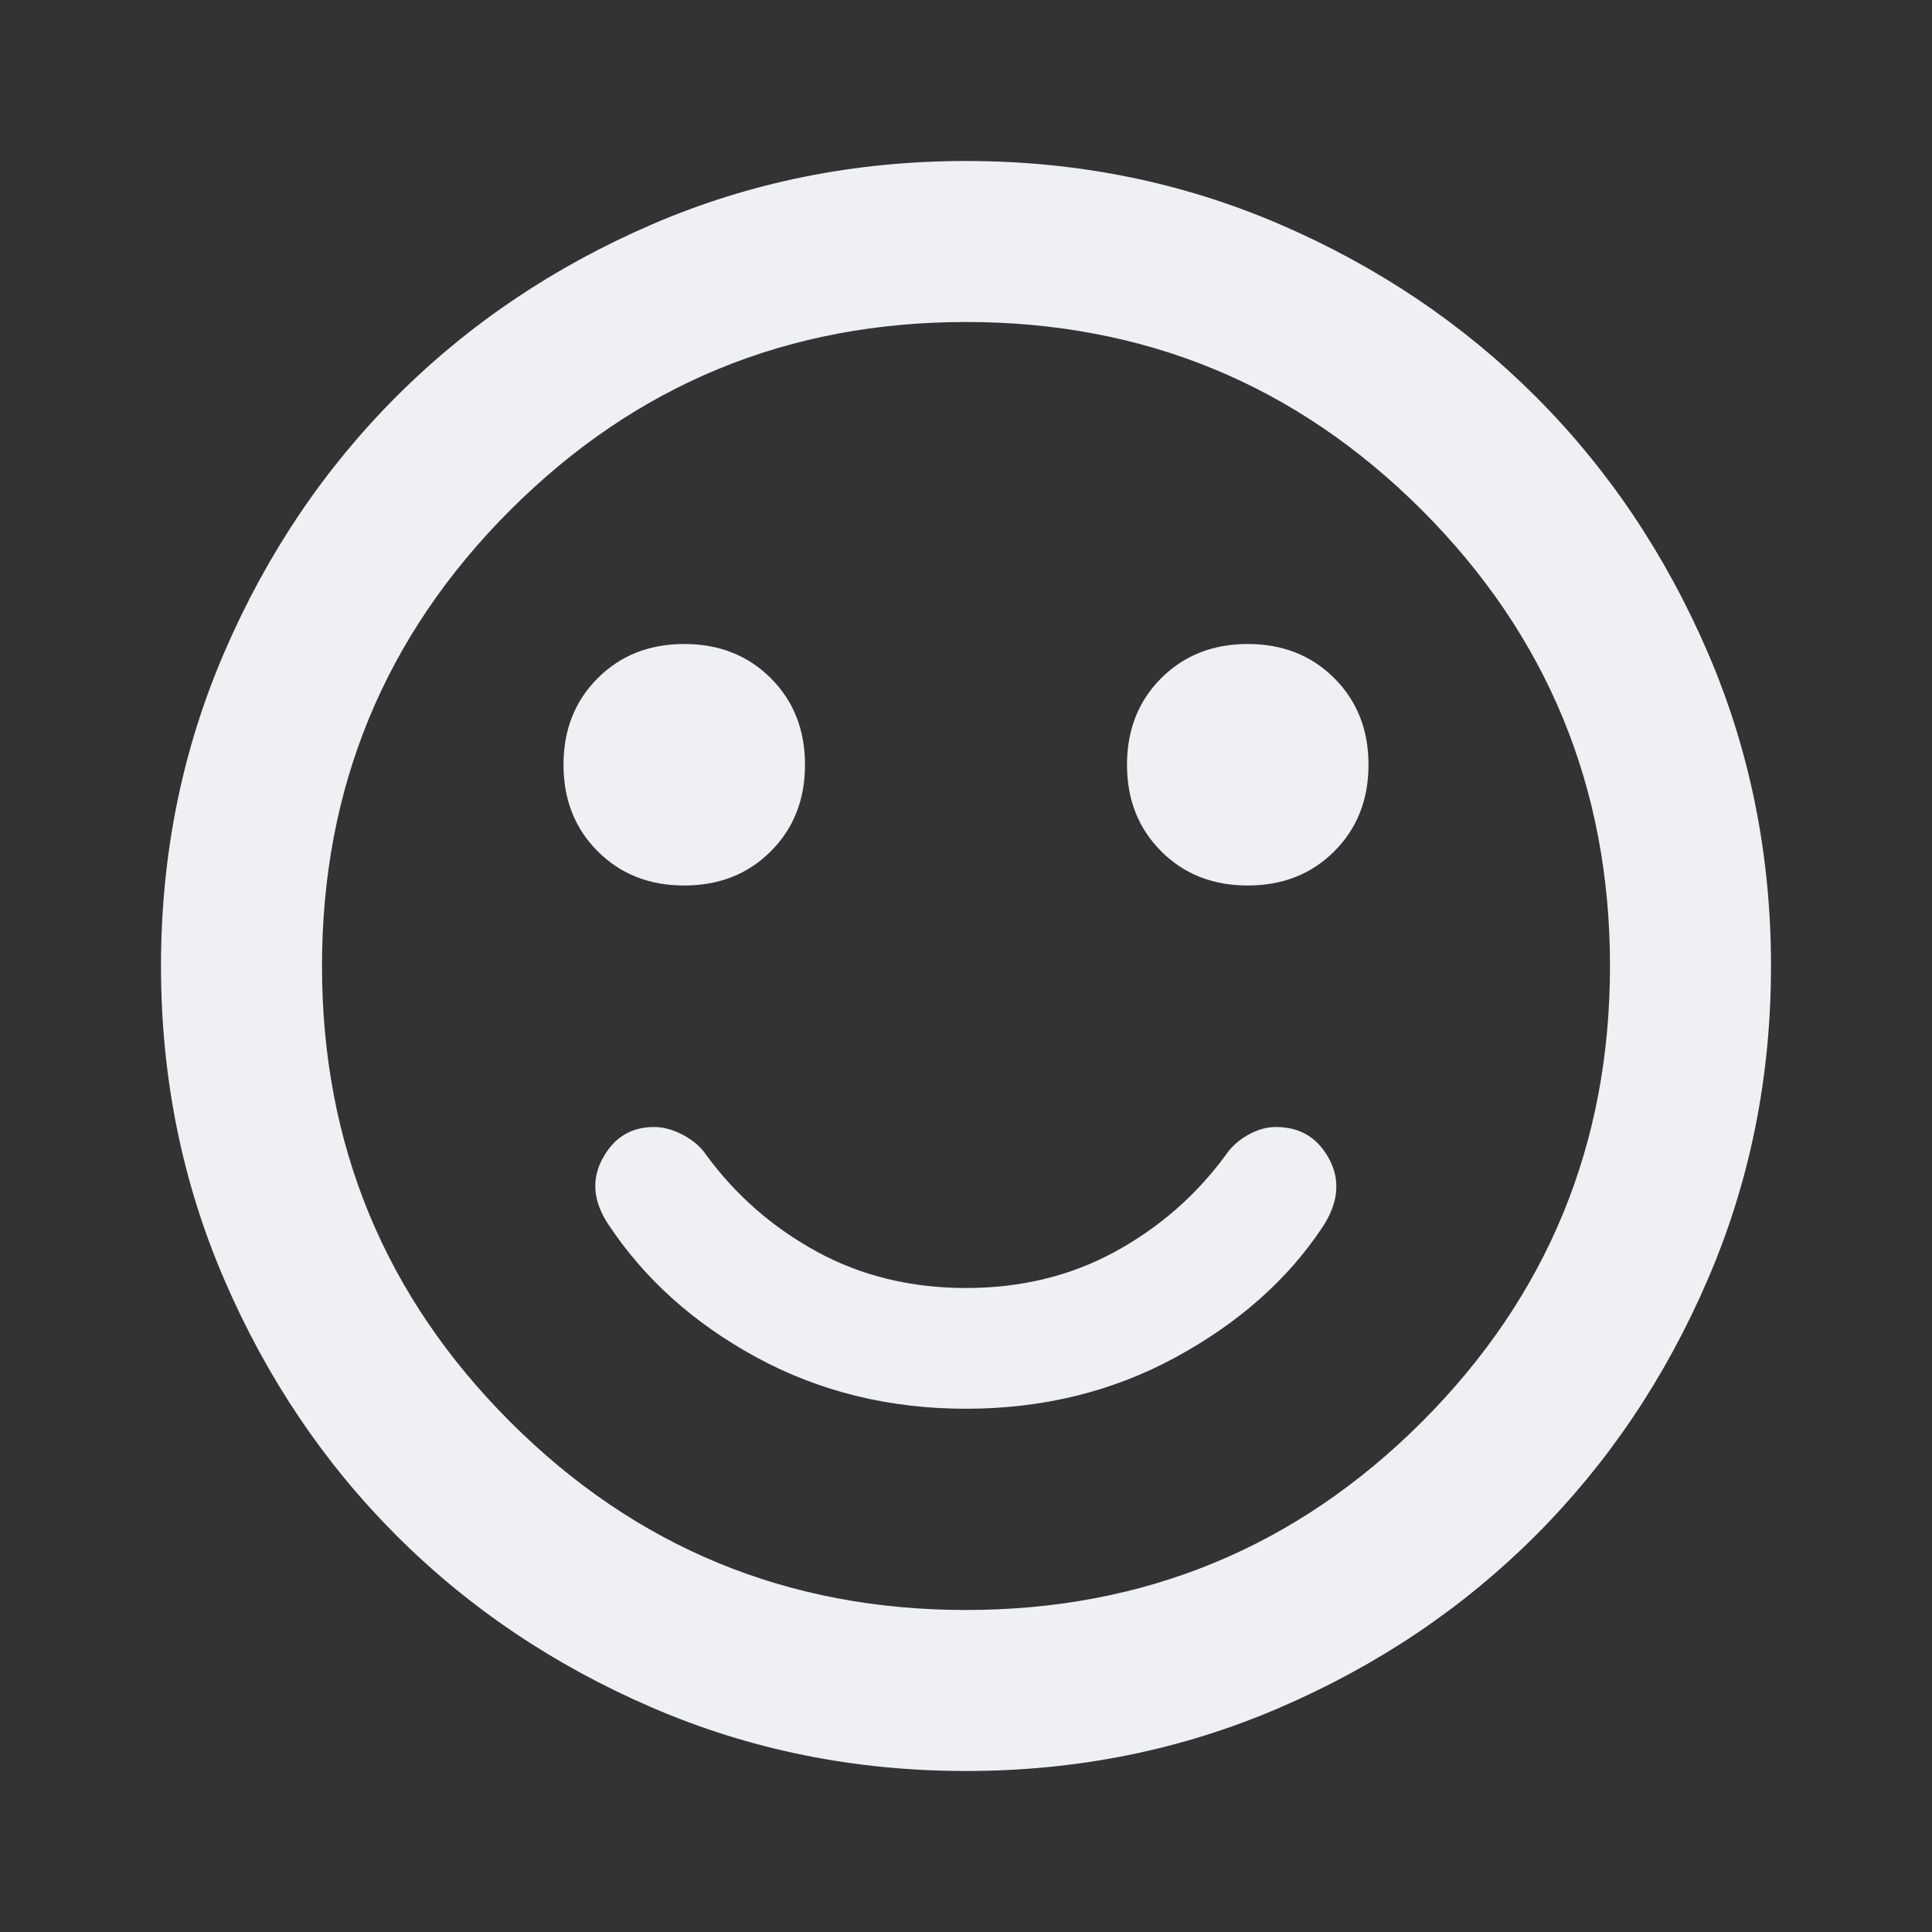 <svg width="30" height="30" viewBox="0 0 30 30" fill="none" xmlns="http://www.w3.org/2000/svg">
<rect x="0" y="0" width="30" height="30" fill="#333333" stroke="none"/>
<mask id="mask0_1363_32160" style="mask-type:alpha" maskUnits="userSpaceOnUse" x="0" y="0" width="30" height="30">
<rect width="30" height="30" fill="#D9D9D9"/>
</mask>
<g mask="url(#mask0_1363_32160)">
<path d="M19.375 13.75C19.917 13.75 20.365 13.573 20.719 13.219C21.073 12.865 21.25 12.417 21.25 11.875C21.25 11.333 21.073 10.885 20.719 10.531C20.365 10.177 19.917 10 19.375 10C18.833 10 18.385 10.177 18.031 10.531C17.677 10.885 17.5 11.333 17.5 11.875C17.5 12.417 17.677 12.865 18.031 13.219C18.385 13.573 18.833 13.75 19.375 13.75ZM10.625 13.75C11.167 13.75 11.615 13.573 11.969 13.219C12.323 12.865 12.5 12.417 12.5 11.875C12.5 11.333 12.323 10.885 11.969 10.531C11.615 10.177 11.167 10 10.625 10C10.083 10 9.635 10.177 9.281 10.531C8.927 10.885 8.75 11.333 8.75 11.875C8.75 12.417 8.927 12.865 9.281 13.219C9.635 13.573 10.083 13.75 10.625 13.75ZM15 21.875C16.188 21.875 17.271 21.61 18.25 21.079C19.229 20.547 19.99 19.875 20.531 19.062C20.781 18.688 20.818 18.333 20.641 18C20.464 17.667 20.188 17.5 19.812 17.5C19.667 17.5 19.521 17.542 19.375 17.625C19.229 17.708 19.115 17.812 19.031 17.938C18.573 18.562 18 19.062 17.312 19.438C16.625 19.812 15.854 20 15 20C14.146 20 13.375 19.812 12.688 19.438C12 19.062 11.427 18.562 10.969 17.938C10.885 17.812 10.766 17.708 10.61 17.625C10.453 17.542 10.302 17.5 10.156 17.5C9.802 17.5 9.537 17.661 9.36 17.984C9.182 18.307 9.208 18.646 9.438 19C10 19.854 10.771 20.547 11.75 21.079C12.729 21.61 13.812 21.875 15 21.875ZM15 27.5C13.271 27.5 11.646 27.172 10.125 26.515C8.604 25.859 7.281 24.969 6.156 23.844C5.031 22.719 4.141 21.396 3.485 19.875C2.828 18.354 2.5 16.729 2.5 15C2.5 13.271 2.828 11.646 3.485 10.125C4.141 8.604 5.031 7.281 6.156 6.156C7.281 5.031 8.604 4.14 10.125 3.484C11.646 2.828 13.271 2.5 15 2.5C16.729 2.5 18.354 2.828 19.875 3.484C21.396 4.14 22.719 5.031 23.844 6.156C24.969 7.281 25.859 8.604 26.515 10.125C27.172 11.646 27.5 13.271 27.5 15C27.5 16.729 27.172 18.354 26.515 19.875C25.859 21.396 24.969 22.719 23.844 23.844C22.719 24.969 21.396 25.859 19.875 26.515C18.354 27.172 16.729 27.5 15 27.5ZM15 25C17.771 25 20.13 24.026 22.079 22.079C24.026 20.13 25 17.771 25 15C25 12.229 24.026 9.87 22.079 7.921C20.13 5.974 17.771 5 15 5C12.229 5 9.87 5.974 7.923 7.921C5.974 9.87 5 12.229 5 15C5 17.771 5.974 20.13 7.923 22.079C9.87 24.026 12.229 25 15 25Z" fill="#EEF0F4"/>
</g>
</svg>

